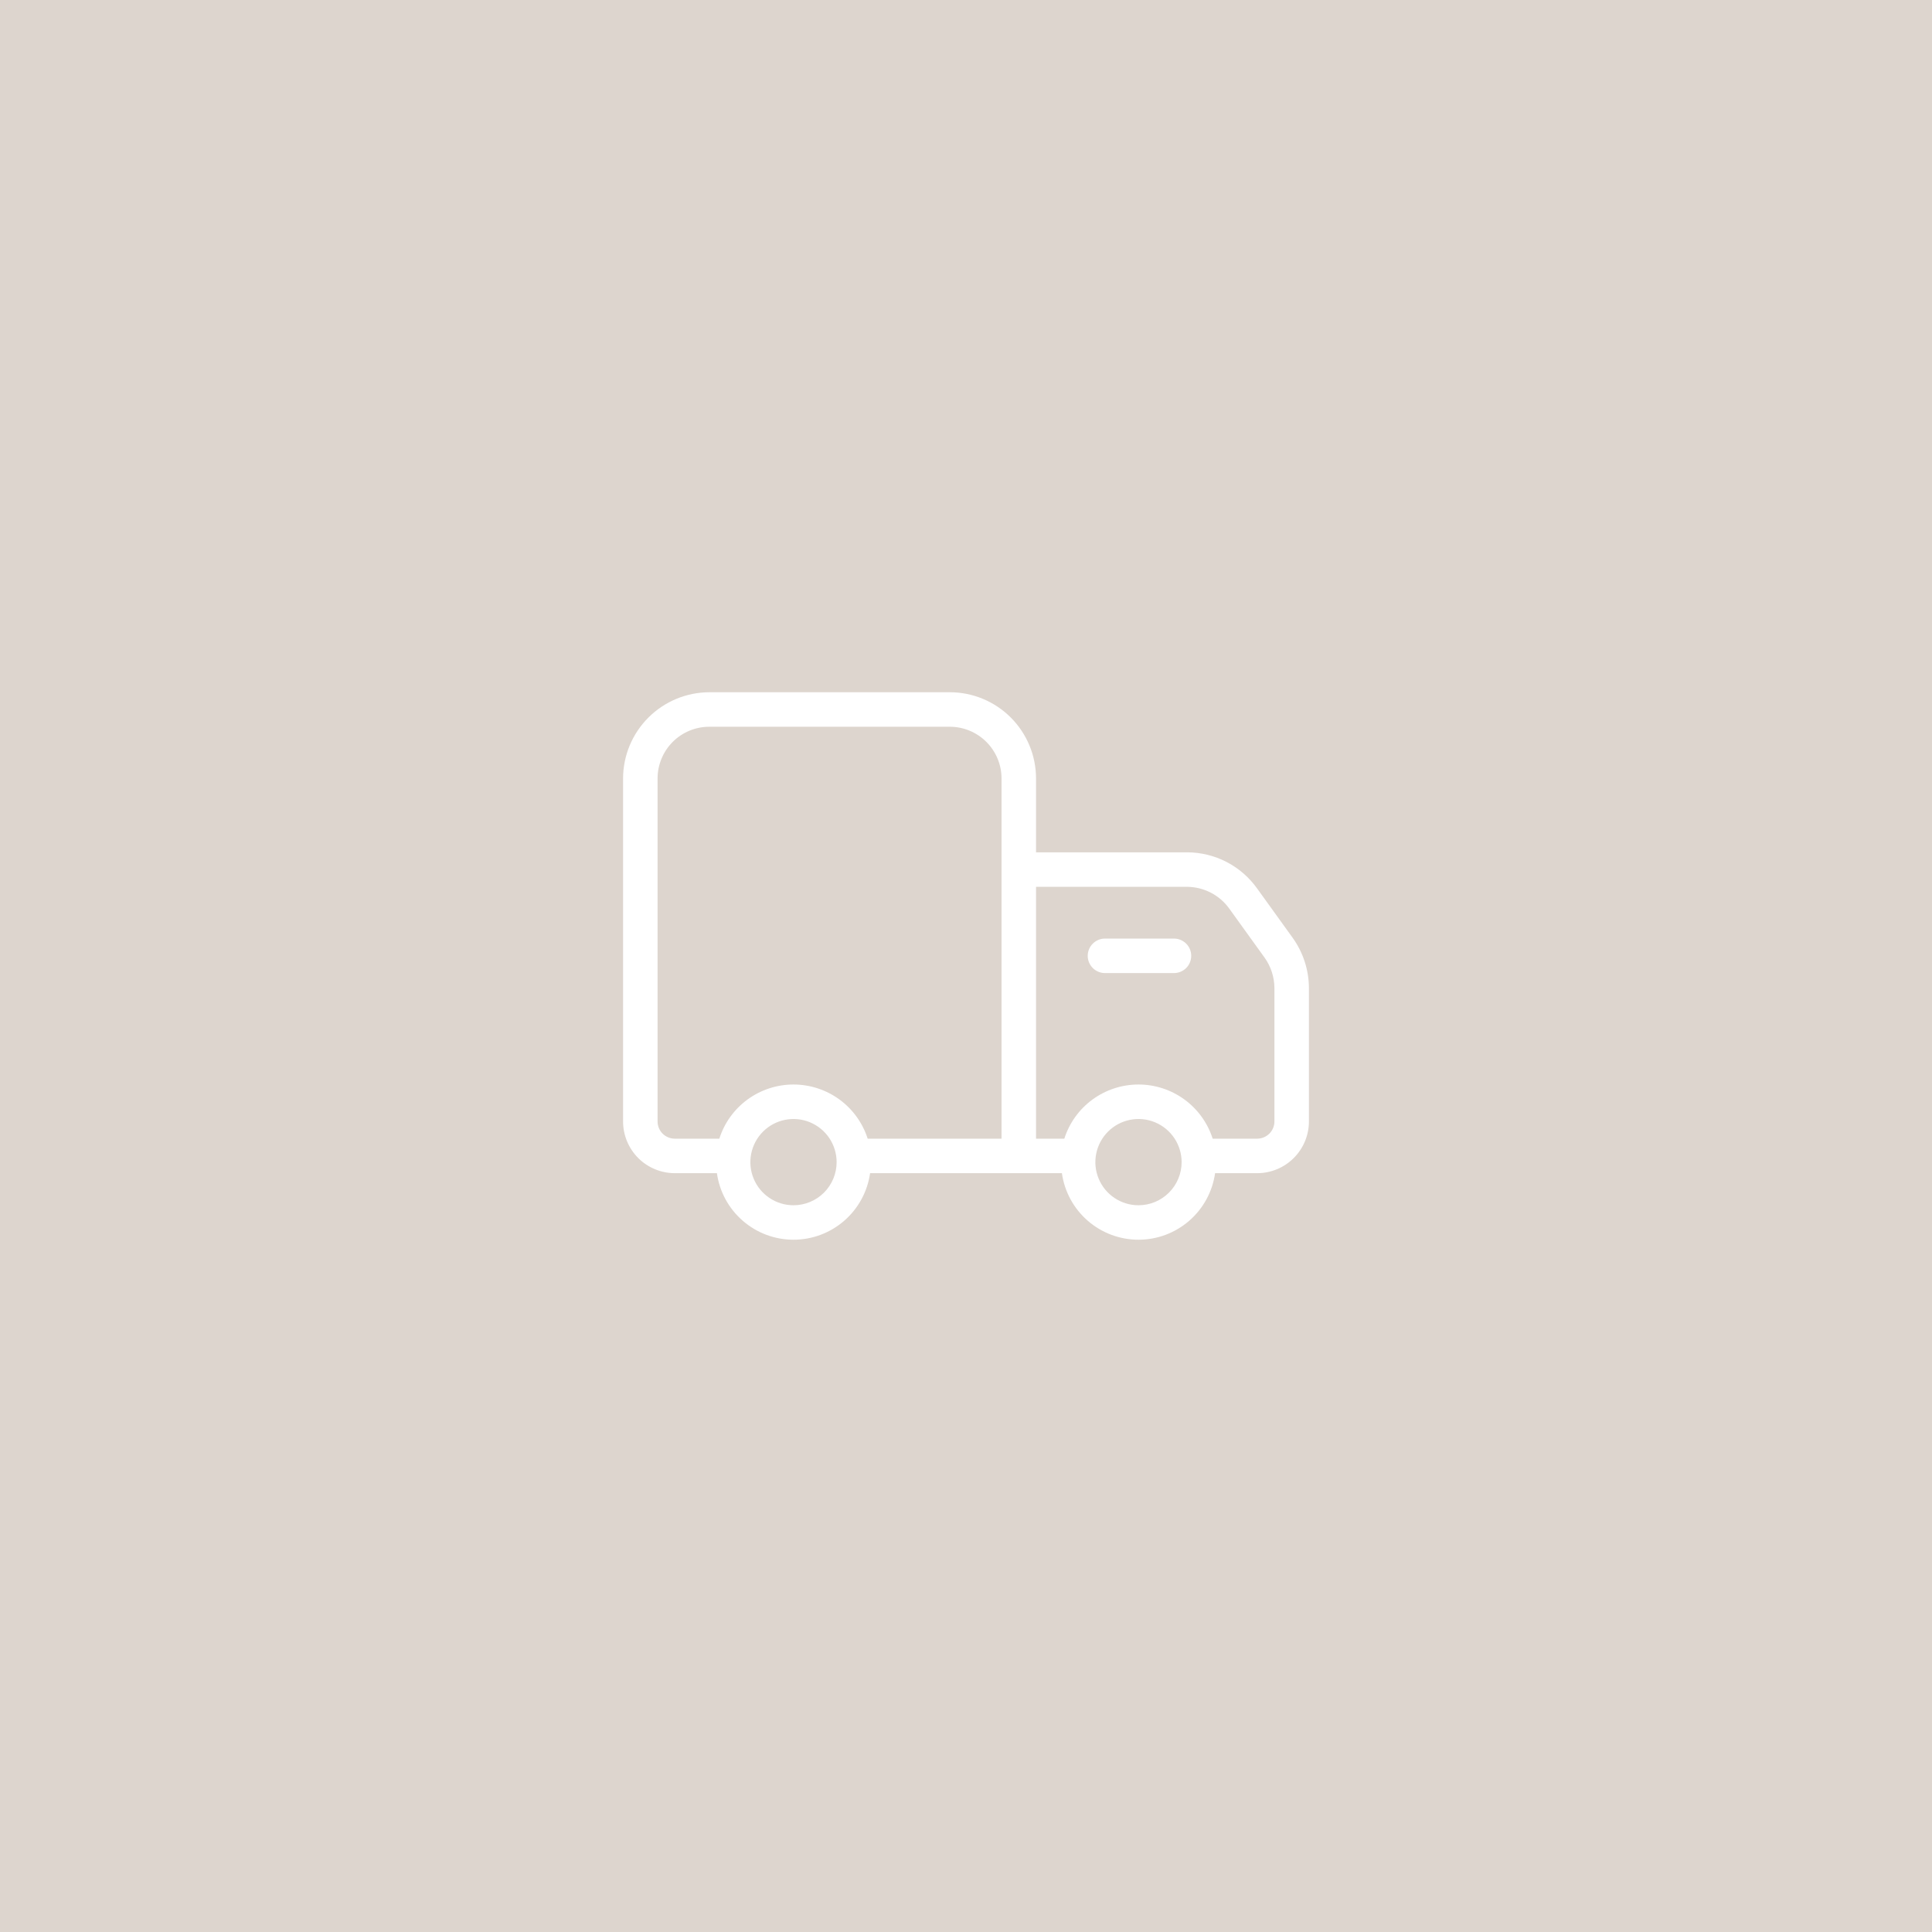 <svg width="56" height="56" viewBox="0 0 56 56" fill="none" xmlns="http://www.w3.org/2000/svg">
<rect width="56" height="56" fill="#DDD5CE"/>
<path d="M37.47 27.185L36.44 25.755C36.209 25.431 35.905 25.167 35.552 24.984C35.199 24.802 34.807 24.706 34.41 24.705H30.03V22.565C30.03 21.902 29.766 21.266 29.297 20.797C28.828 20.328 28.193 20.065 27.53 20.065H20.56C19.897 20.067 19.262 20.331 18.794 20.799C18.325 21.268 18.061 21.902 18.06 22.565V32.505C18.06 32.903 18.218 33.284 18.499 33.566C18.78 33.847 19.162 34.005 19.56 34.005H20.78C20.855 34.54 21.121 35.03 21.529 35.384C21.937 35.739 22.459 35.934 23 35.934C23.54 35.934 24.062 35.739 24.47 35.384C24.878 35.03 25.144 34.54 25.22 34.005H30.78C30.855 34.54 31.121 35.03 31.529 35.384C31.937 35.739 32.459 35.934 33 35.934C33.54 35.934 34.062 35.739 34.47 35.384C34.878 35.03 35.144 34.54 35.22 34.005H36.44C36.837 34.005 37.219 33.847 37.5 33.566C37.782 33.284 37.94 32.903 37.94 32.505V28.635C37.937 28.115 37.773 27.608 37.47 27.185ZM23 34.935C22.752 34.935 22.511 34.862 22.305 34.724C22.099 34.587 21.939 34.392 21.845 34.163C21.75 33.935 21.725 33.684 21.774 33.441C21.822 33.199 21.941 32.976 22.116 32.801C22.291 32.626 22.513 32.507 22.756 32.459C22.998 32.411 23.25 32.435 23.478 32.53C23.706 32.625 23.902 32.785 24.039 32.99C24.176 33.196 24.25 33.438 24.25 33.685C24.25 34.017 24.118 34.334 23.884 34.569C23.649 34.803 23.331 34.935 23 34.935ZM29.03 33.005H25.15C25.004 32.549 24.717 32.151 24.331 31.869C23.944 31.587 23.478 31.435 23 31.435C22.521 31.435 22.055 31.587 21.668 31.869C21.282 32.151 20.995 32.549 20.85 33.005H19.56C19.427 33.005 19.3 32.952 19.206 32.859C19.112 32.765 19.06 32.638 19.06 32.505V22.565C19.06 22.167 19.218 21.786 19.499 21.504C19.78 21.223 20.162 21.065 20.56 21.065H27.53C27.927 21.065 28.309 21.223 28.59 21.504C28.872 21.786 29.03 22.167 29.03 22.565V33.005ZM33 34.935C32.752 34.935 32.511 34.862 32.305 34.724C32.099 34.587 31.939 34.392 31.845 34.163C31.75 33.935 31.725 33.684 31.774 33.441C31.822 33.199 31.941 32.976 32.116 32.801C32.291 32.626 32.513 32.507 32.756 32.459C32.998 32.411 33.249 32.435 33.478 32.53C33.706 32.625 33.902 32.785 34.039 32.99C34.176 33.196 34.25 33.438 34.25 33.685C34.25 34.017 34.118 34.334 33.883 34.569C33.649 34.803 33.331 34.935 33 34.935ZM36.94 32.505C36.94 32.638 36.887 32.765 36.793 32.859C36.699 32.952 36.572 33.005 36.44 33.005H35.15C35.004 32.549 34.717 32.151 34.331 31.869C33.944 31.587 33.478 31.435 33 31.435C32.521 31.435 32.055 31.587 31.668 31.869C31.282 32.151 30.995 32.549 30.85 33.005H30.03V25.705H34.41C34.648 25.707 34.883 25.765 35.095 25.874C35.307 25.983 35.49 26.141 35.63 26.335L36.66 27.765C36.84 28.02 36.937 28.323 36.94 28.635V32.505Z" fill="white"/>
<path d="M34.028 28.205H32.028C31.896 28.205 31.768 28.152 31.675 28.059C31.581 27.965 31.528 27.838 31.528 27.705C31.528 27.572 31.581 27.445 31.675 27.352C31.768 27.258 31.896 27.205 32.028 27.205H34.028C34.161 27.205 34.288 27.258 34.382 27.352C34.476 27.445 34.528 27.572 34.528 27.705C34.528 27.838 34.476 27.965 34.382 28.059C34.288 28.152 34.161 28.205 34.028 28.205Z" fill="white"/>
</svg>
